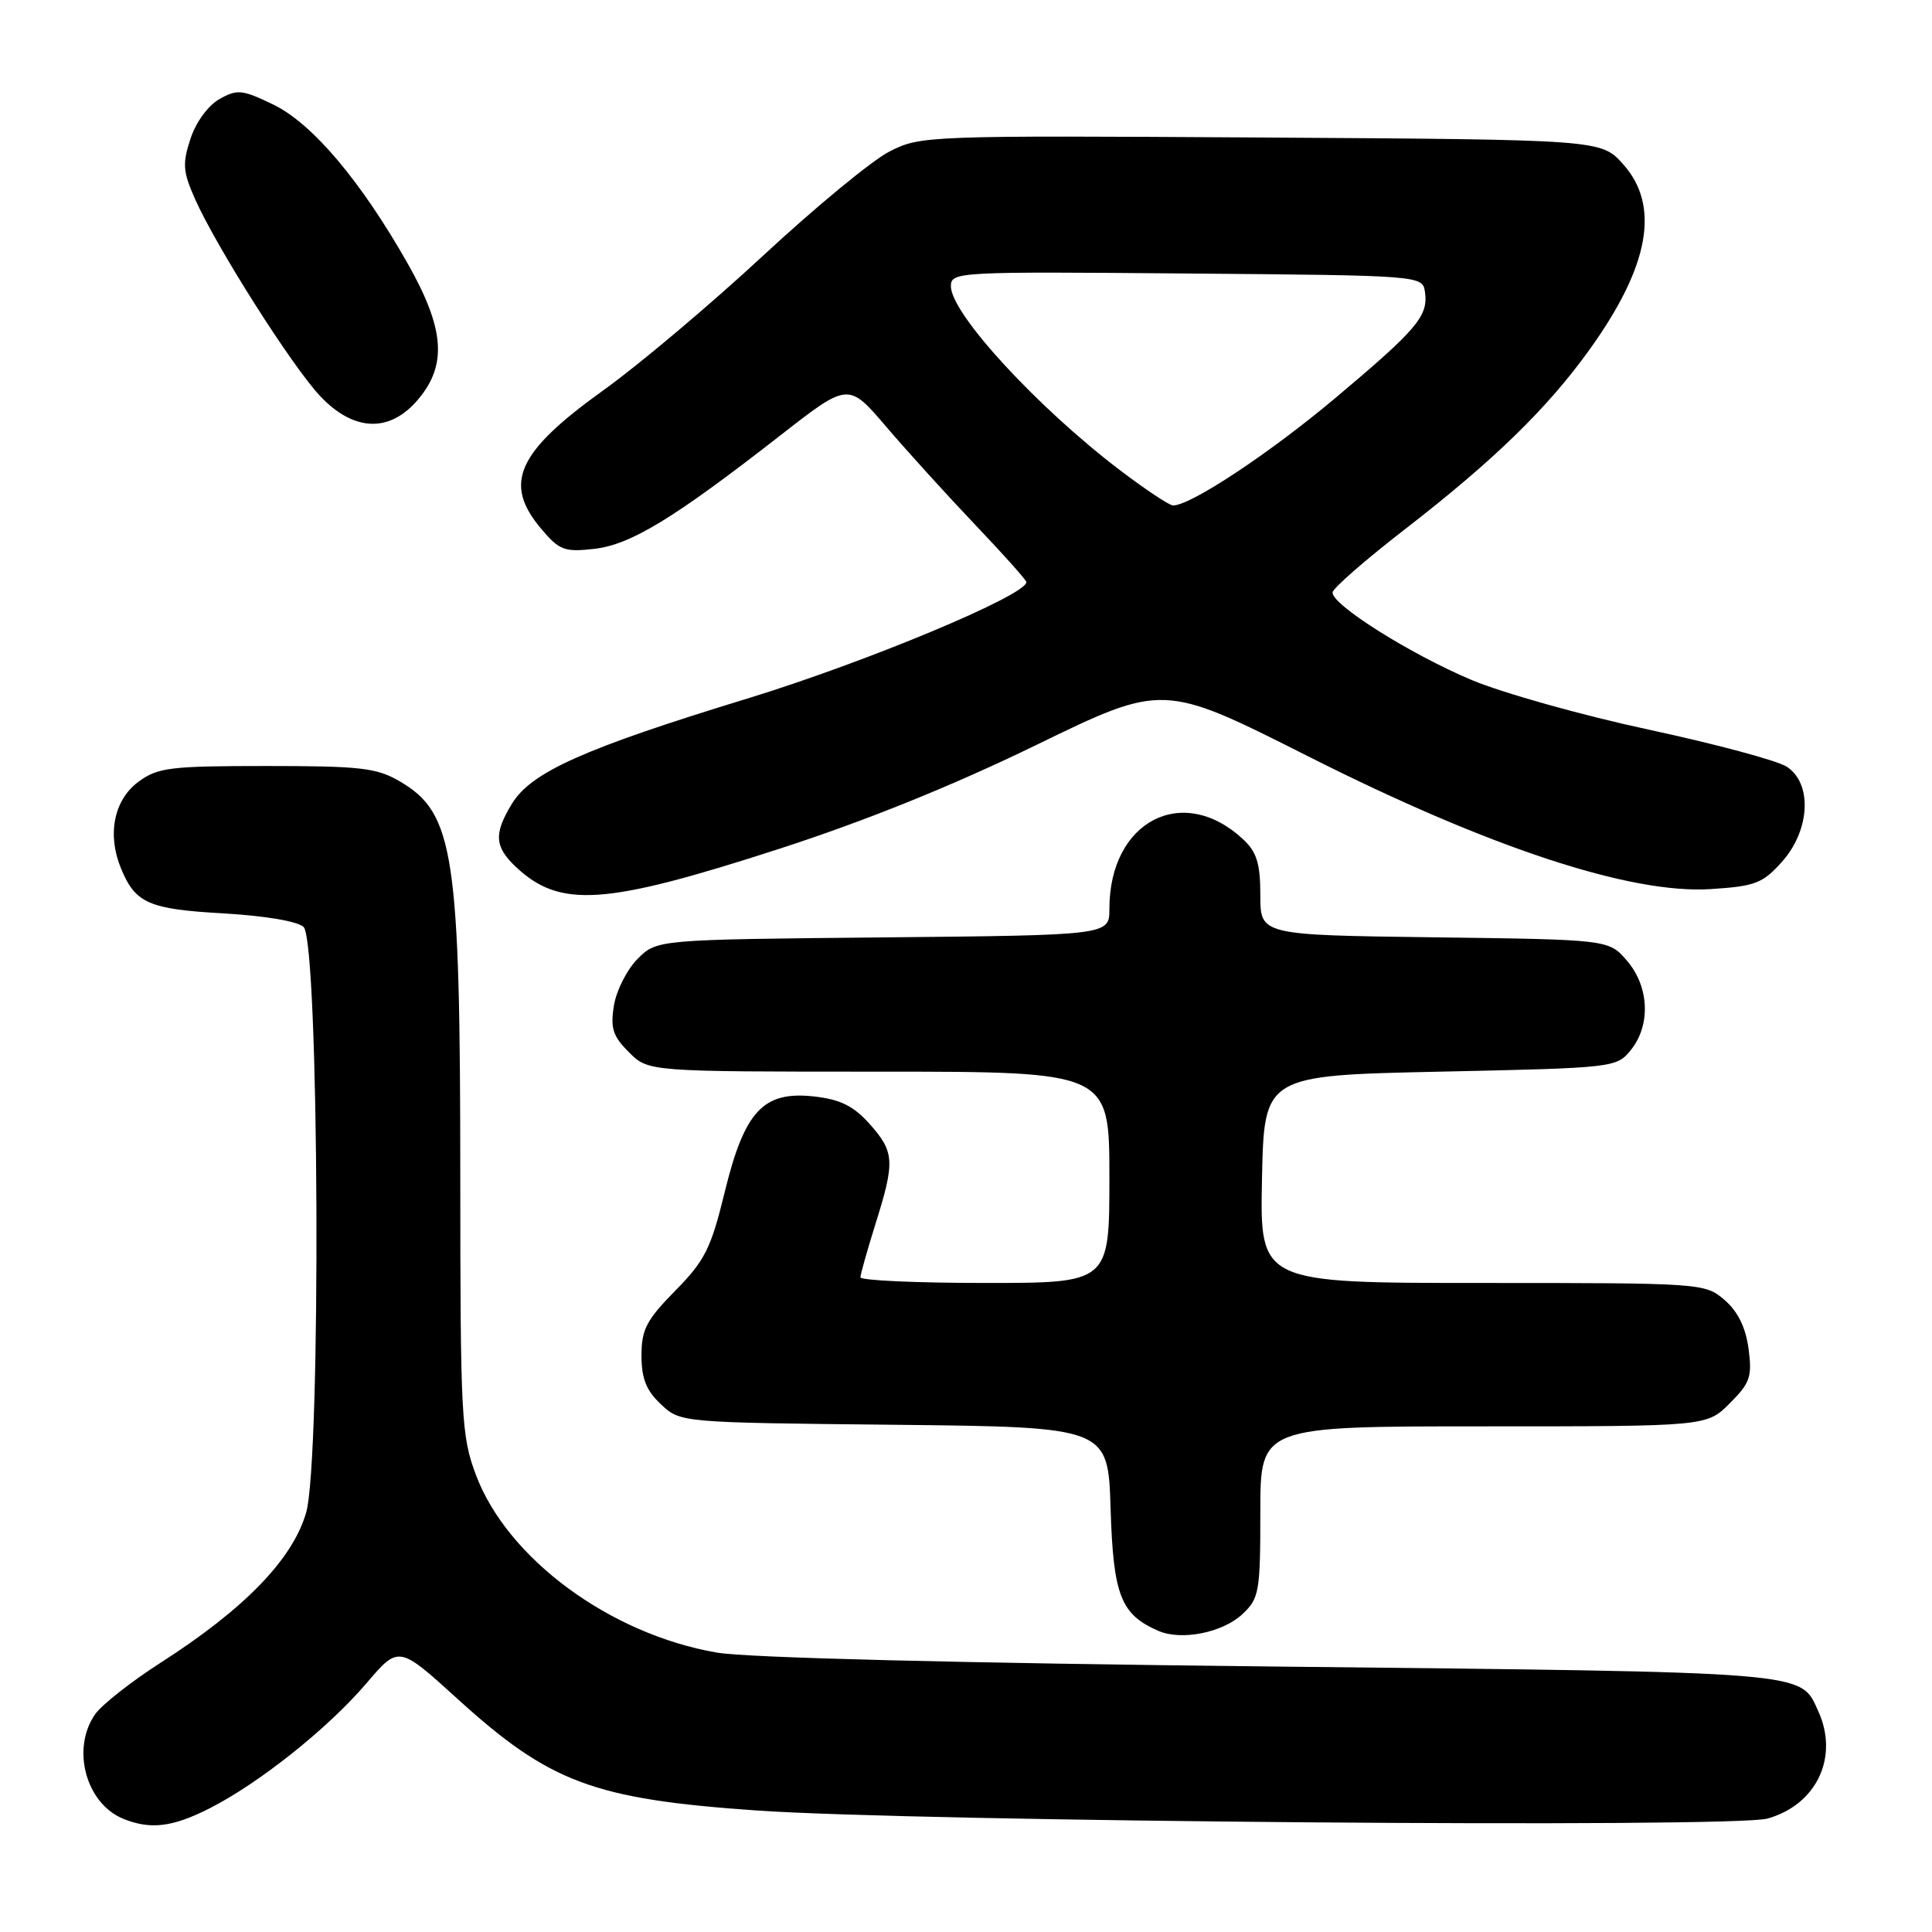 <?xml version="1.0" encoding="UTF-8" standalone="no"?>
<!DOCTYPE svg PUBLIC "-//W3C//DTD SVG 1.1//EN" "http://www.w3.org/Graphics/SVG/1.1/DTD/svg11.dtd" >
<svg xmlns="http://www.w3.org/2000/svg" xmlns:xlink="http://www.w3.org/1999/xlink" version="1.1" viewBox="0 0 256 256">
 <g >
 <path fill="currentColor"
d=" M 27.78 239.61 C 34.34 236.28 43.48 229.00 48.55 223.05 C 52.83 218.03 52.83 218.03 60.60 225.09 C 72.86 236.23 78.65 238.39 100.28 239.90 C 121.46 241.38 229.66 242.25 234.20 240.97 C 240.71 239.14 243.70 232.82 240.93 226.74 C 238.51 221.44 240.50 221.60 168.50 220.82 C 127.12 220.37 99.01 219.67 95.00 218.98 C 80.81 216.54 67.20 206.50 63.05 195.40 C 61.13 190.28 61.00 187.74 60.99 156.21 C 60.99 113.12 60.17 107.75 53.00 103.55 C 49.92 101.74 47.81 101.50 35.33 101.50 C 22.50 101.50 20.89 101.70 18.33 103.60 C 15.09 106.00 14.17 110.59 16.04 115.09 C 17.95 119.70 19.70 120.47 29.64 121.03 C 35.15 121.35 39.49 122.09 40.23 122.83 C 42.29 124.89 42.58 193.50 40.56 200.45 C 38.76 206.63 32.39 213.20 21.28 220.32 C 17.40 222.81 13.50 225.88 12.61 227.14 C 9.41 231.71 11.38 239.00 16.36 241.01 C 19.96 242.46 22.86 242.11 27.78 239.61 Z  M 164.64 213.87 C 166.85 211.79 167.00 210.93 167.00 200.33 C 167.00 189.00 167.00 189.00 196.58 189.00 C 226.15 189.00 226.15 189.00 229.20 185.95 C 231.90 183.25 232.19 182.43 231.69 178.70 C 231.31 175.88 230.27 173.77 228.51 172.25 C 225.92 170.03 225.54 170.00 196.42 170.00 C 166.94 170.00 166.94 170.00 167.22 156.25 C 167.50 142.50 167.50 142.50 190.84 142.00 C 213.88 141.51 214.20 141.47 216.09 139.14 C 218.75 135.85 218.54 130.74 215.59 127.31 C 213.18 124.50 213.18 124.50 190.09 124.20 C 167.00 123.90 167.00 123.90 167.00 118.62 C 167.00 114.44 166.53 112.91 164.75 111.24 C 156.74 103.74 147.00 108.78 147.00 120.43 C 147.00 123.92 147.00 123.92 117.02 124.21 C 87.04 124.50 87.04 124.50 84.49 127.05 C 83.09 128.46 81.67 131.24 81.35 133.23 C 80.86 136.24 81.20 137.29 83.34 139.43 C 85.91 142.00 85.91 142.00 116.45 142.00 C 147.00 142.00 147.00 142.00 147.00 156.00 C 147.00 170.00 147.00 170.00 130.50 170.00 C 121.42 170.00 114.01 169.66 114.01 169.25 C 114.02 168.84 114.92 165.65 116.01 162.16 C 118.61 153.89 118.53 152.63 115.22 148.92 C 113.11 146.55 111.34 145.68 107.90 145.29 C 101.14 144.53 98.65 147.19 96.02 157.99 C 94.20 165.44 93.40 167.04 89.47 171.03 C 85.66 174.90 85.00 176.17 85.00 179.61 C 85.00 182.66 85.63 184.25 87.58 186.08 C 90.16 188.50 90.16 188.50 118.49 188.79 C 146.83 189.09 146.83 189.09 147.16 199.94 C 147.52 211.41 148.51 213.94 153.50 216.10 C 156.56 217.43 162.02 216.33 164.64 213.87 Z  M 103.17 112.50 C 114.62 108.80 126.21 104.12 137.32 98.71 C 154.14 90.53 154.14 90.53 173.32 100.21 C 197.28 112.30 216.03 118.49 226.66 117.81 C 232.58 117.43 233.56 117.06 236.13 114.18 C 239.86 110.00 240.17 103.80 236.75 101.59 C 235.51 100.78 227.29 98.58 218.47 96.68 C 209.65 94.79 199.08 91.82 194.97 90.09 C 186.89 86.69 176.46 80.12 176.57 78.50 C 176.61 77.95 180.88 74.22 186.07 70.20 C 197.93 61.02 204.96 54.19 210.59 46.37 C 218.55 35.31 220.02 27.29 215.08 21.77 C 212.17 18.50 212.17 18.50 167.10 18.22 C 122.85 17.95 121.96 17.98 117.87 20.07 C 115.58 21.23 108.04 27.45 101.10 33.89 C 94.17 40.32 84.65 48.35 79.94 51.72 C 68.51 59.92 66.65 64.05 71.68 70.03 C 74.11 72.92 74.77 73.17 78.72 72.73 C 83.58 72.18 89.27 68.71 103.39 57.70 C 112.41 50.66 112.41 50.66 117.45 56.57 C 120.23 59.82 125.54 65.67 129.25 69.57 C 132.96 73.46 136.00 76.87 136.00 77.13 C 136.00 78.88 114.74 87.75 99.00 92.57 C 77.39 99.18 70.40 102.30 67.84 106.49 C 65.41 110.47 65.52 112.20 68.37 114.88 C 74.21 120.37 80.13 119.96 103.17 112.50 Z  M 55.41 52.92 C 59.28 48.33 58.91 43.54 54.01 34.90 C 47.82 23.98 41.38 16.36 36.22 13.86 C 32.11 11.87 31.44 11.80 29.09 13.12 C 27.59 13.96 25.97 16.17 25.24 18.38 C 24.16 21.68 24.23 22.74 25.83 26.34 C 28.65 32.70 38.69 48.53 42.42 52.48 C 46.89 57.22 51.66 57.38 55.41 52.92 Z  M 148.50 62.38 C 137.46 54.00 126.00 41.55 126.00 37.93 C 126.00 36.02 126.78 35.98 157.25 36.24 C 188.50 36.50 188.50 36.50 188.82 38.73 C 189.26 41.88 187.77 43.64 176.94 52.74 C 168.18 60.10 157.67 67.05 155.42 66.97 C 154.91 66.95 151.80 64.88 148.50 62.38 Z "/>
</g>
</svg>